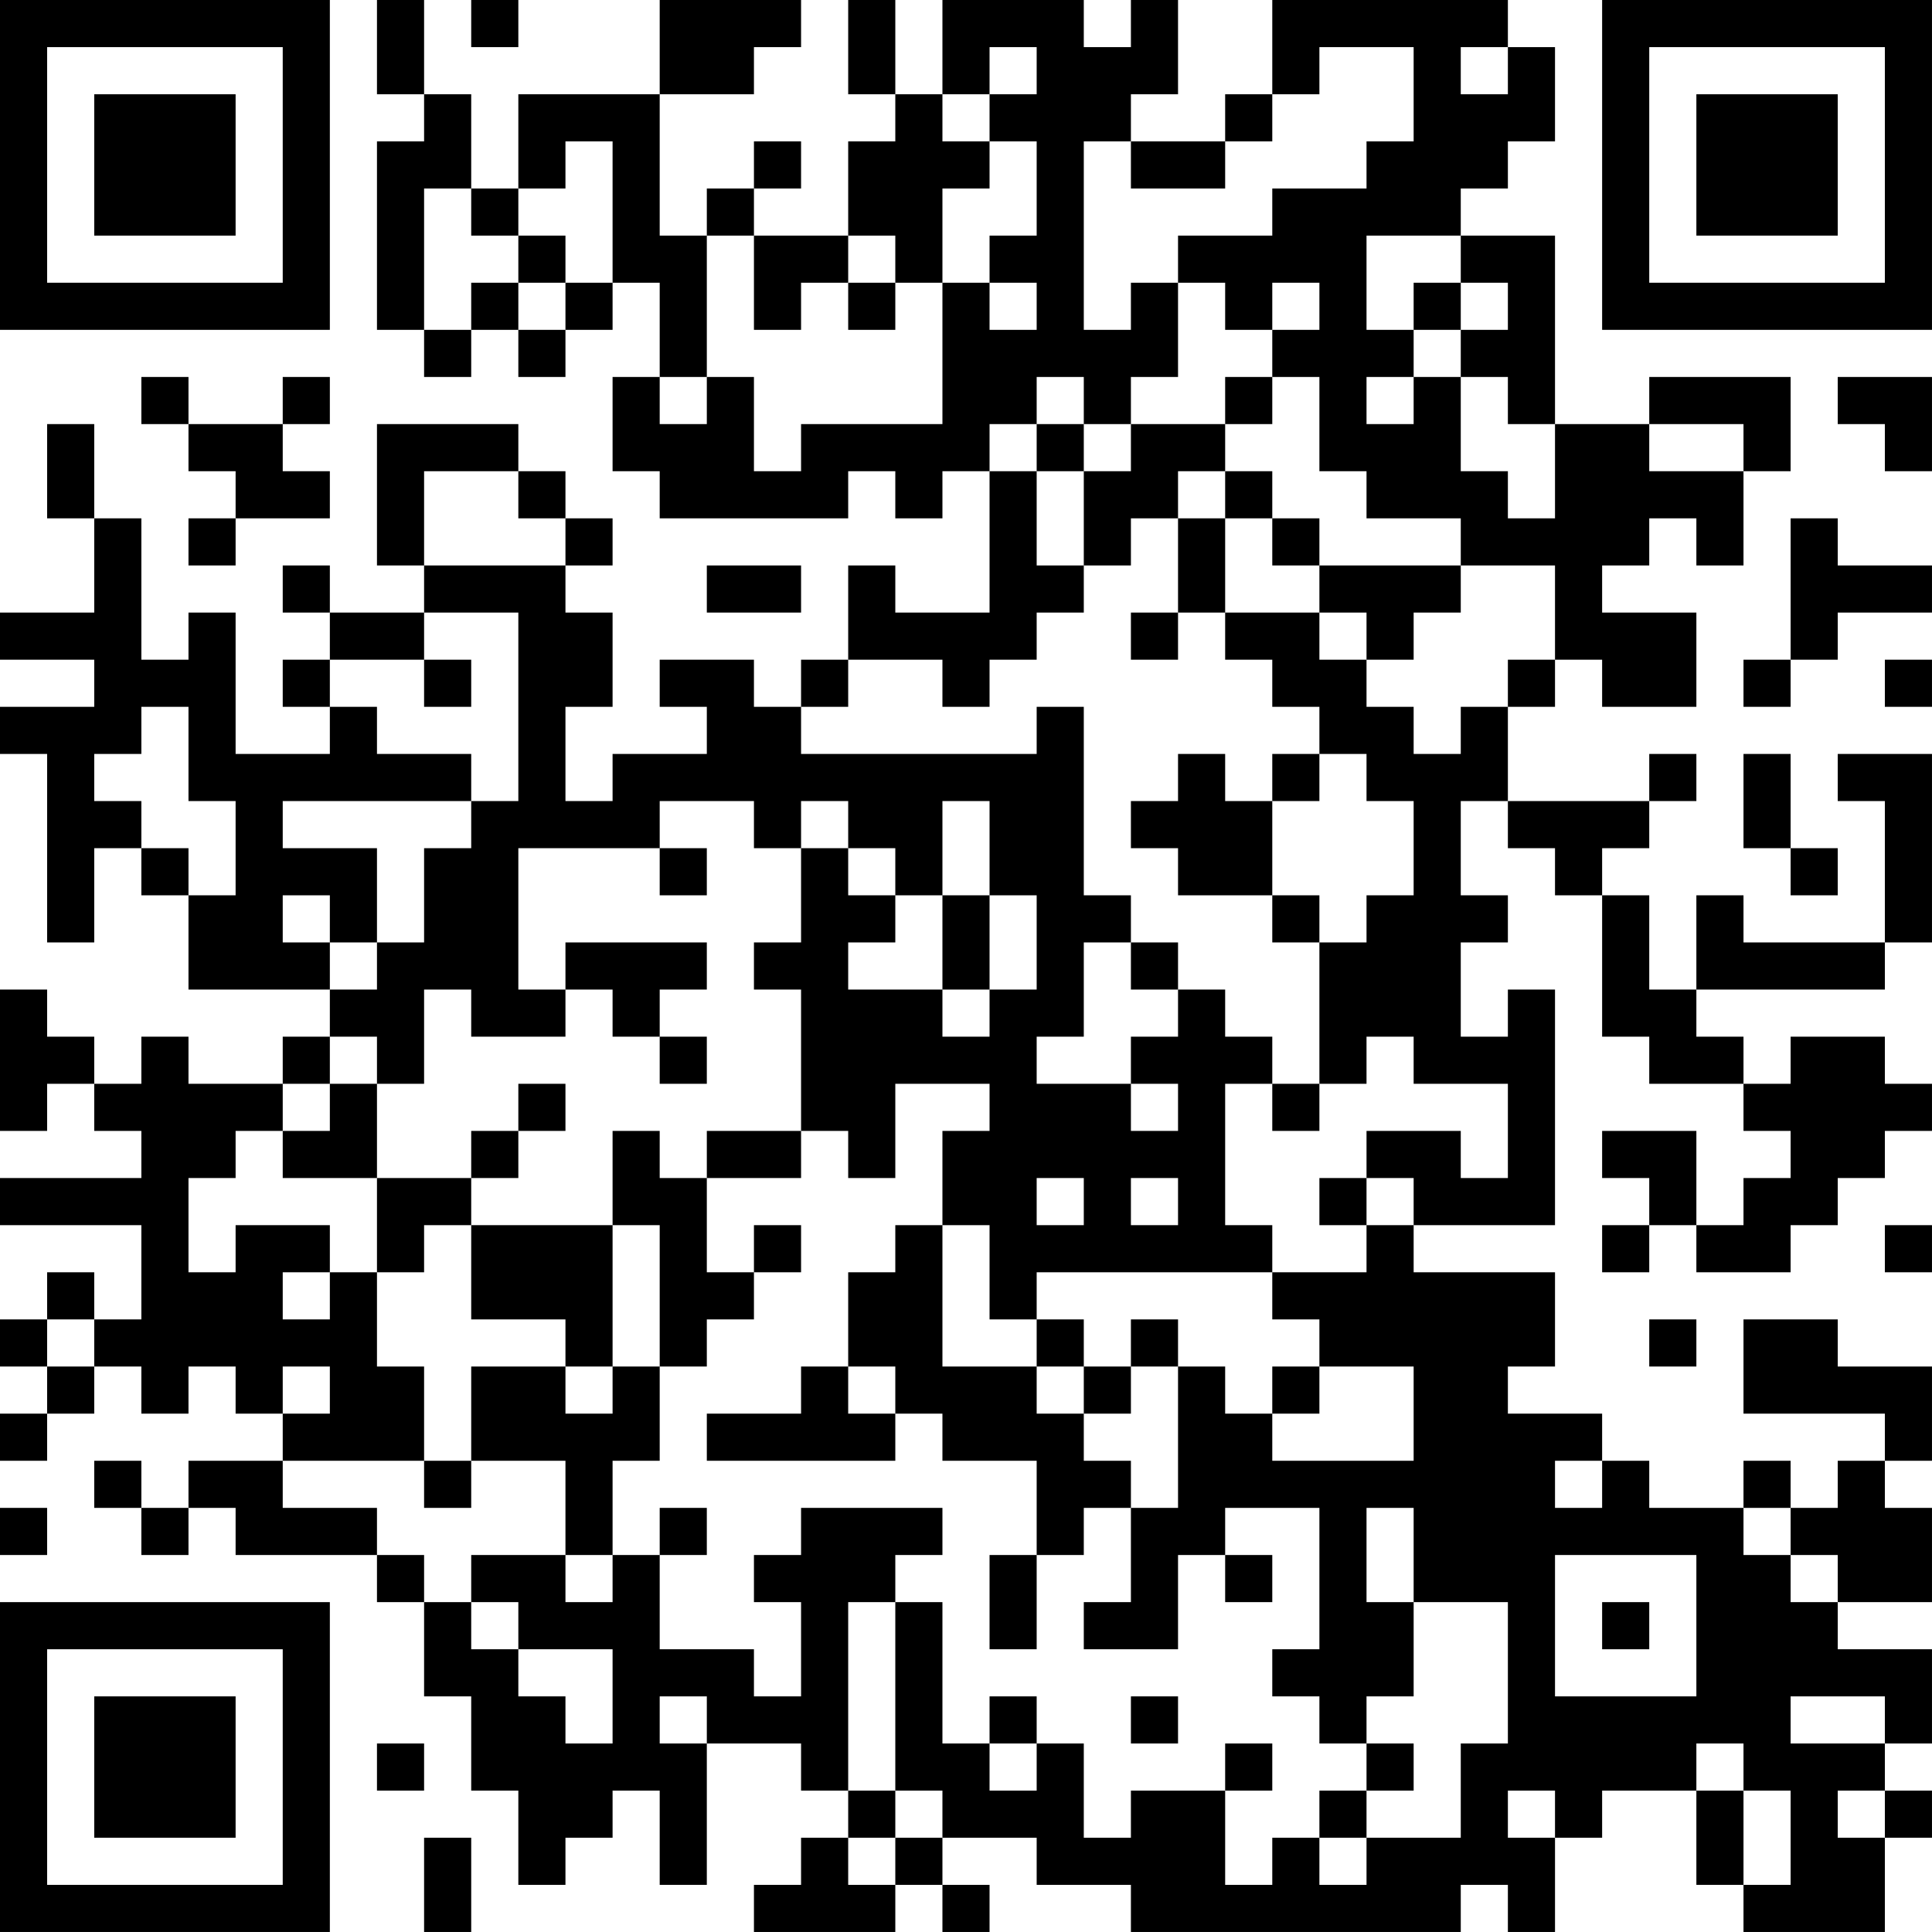 <?xml version="1.0" encoding="UTF-8"?>
<svg xmlns="http://www.w3.org/2000/svg" version="1.1" width="200" height="200" viewBox="0 0 200 200"><rect x="0" y="0" width="200" height="200" fill="#ffffff"/><g transform="scale(4.878)"><g transform="translate(0,0)"><path fill-rule="evenodd" d="M8 0L8 2L9 2L9 3L8 3L8 7L9 7L9 8L10 8L10 7L11 7L11 8L12 8L12 7L13 7L13 6L14 6L14 8L13 8L13 10L14 10L14 11L18 11L18 10L19 10L19 11L20 11L20 10L21 10L21 13L19 13L19 12L18 12L18 14L17 14L17 15L16 15L16 14L14 14L14 15L15 15L15 16L13 16L13 17L12 17L12 15L13 15L13 13L12 13L12 12L13 12L13 11L12 11L12 10L11 10L11 9L8 9L8 12L9 12L9 13L7 13L7 12L6 12L6 13L7 13L7 14L6 14L6 15L7 15L7 16L5 16L5 13L4 13L4 14L3 14L3 11L2 11L2 9L1 9L1 11L2 11L2 13L0 13L0 14L2 14L2 15L0 15L0 16L1 16L1 20L2 20L2 18L3 18L3 19L4 19L4 21L7 21L7 22L6 22L6 23L4 23L4 22L3 22L3 23L2 23L2 22L1 22L1 21L0 21L0 24L1 24L1 23L2 23L2 24L3 24L3 25L0 25L0 26L3 26L3 28L2 28L2 27L1 27L1 28L0 28L0 29L1 29L1 30L0 30L0 31L1 31L1 30L2 30L2 29L3 29L3 30L4 30L4 29L5 29L5 30L6 30L6 31L4 31L4 32L3 32L3 31L2 31L2 32L3 32L3 33L4 33L4 32L5 32L5 33L8 33L8 34L9 34L9 36L10 36L10 38L11 38L11 40L12 40L12 39L13 39L13 38L14 38L14 40L15 40L15 37L17 37L17 38L18 38L18 39L17 39L17 40L16 40L16 41L19 41L19 40L20 40L20 41L21 41L21 40L20 40L20 39L22 39L22 40L24 40L24 41L31 41L31 40L32 40L32 41L33 41L33 39L34 39L34 38L36 38L36 40L37 40L37 41L40 41L40 39L41 39L41 38L40 38L40 37L41 37L41 35L39 35L39 34L41 34L41 32L40 32L40 31L41 31L41 29L39 29L39 28L37 28L37 30L40 30L40 31L39 31L39 32L38 32L38 31L37 31L37 32L35 32L35 31L34 31L34 30L32 30L32 29L33 29L33 27L30 27L30 26L33 26L33 21L32 21L32 22L31 22L31 20L32 20L32 19L31 19L31 17L32 17L32 18L33 18L33 19L34 19L34 22L35 22L35 23L37 23L37 24L38 24L38 25L37 25L37 26L36 26L36 24L34 24L34 25L35 25L35 26L34 26L34 27L35 27L35 26L36 26L36 27L38 27L38 26L39 26L39 25L40 25L40 24L41 24L41 23L40 23L40 22L38 22L38 23L37 23L37 22L36 22L36 21L40 21L40 20L41 20L41 16L39 16L39 17L40 17L40 20L37 20L37 19L36 19L36 21L35 21L35 19L34 19L34 18L35 18L35 17L36 17L36 16L35 16L35 17L32 17L32 15L33 15L33 14L34 14L34 15L36 15L36 13L34 13L34 12L35 12L35 11L36 11L36 12L37 12L37 10L38 10L38 8L35 8L35 9L33 9L33 5L31 5L31 4L32 4L32 3L33 3L33 1L32 1L32 0L27 0L27 2L26 2L26 3L24 3L24 2L25 2L25 0L24 0L24 1L23 1L23 0L20 0L20 2L19 2L19 0L18 0L18 2L19 2L19 3L18 3L18 5L16 5L16 4L17 4L17 3L16 3L16 4L15 4L15 5L14 5L14 2L16 2L16 1L17 1L17 0L14 0L14 2L11 2L11 4L10 4L10 2L9 2L9 0ZM10 0L10 1L11 1L11 0ZM21 1L21 2L20 2L20 3L21 3L21 4L20 4L20 6L19 6L19 5L18 5L18 6L17 6L17 7L16 7L16 5L15 5L15 8L14 8L14 9L15 9L15 8L16 8L16 10L17 10L17 9L20 9L20 6L21 6L21 7L22 7L22 6L21 6L21 5L22 5L22 3L21 3L21 2L22 2L22 1ZM28 1L28 2L27 2L27 3L26 3L26 4L24 4L24 3L23 3L23 7L24 7L24 6L25 6L25 8L24 8L24 9L23 9L23 8L22 8L22 9L21 9L21 10L22 10L22 12L23 12L23 13L22 13L22 14L21 14L21 15L20 15L20 14L18 14L18 15L17 15L17 16L22 16L22 15L23 15L23 19L24 19L24 20L23 20L23 22L22 22L22 23L24 23L24 24L25 24L25 23L24 23L24 22L25 22L25 21L26 21L26 22L27 22L27 23L26 23L26 26L27 26L27 27L22 27L22 28L21 28L21 26L20 26L20 24L21 24L21 23L19 23L19 25L18 25L18 24L17 24L17 21L16 21L16 20L17 20L17 18L18 18L18 19L19 19L19 20L18 20L18 21L20 21L20 22L21 22L21 21L22 21L22 19L21 19L21 17L20 17L20 19L19 19L19 18L18 18L18 17L17 17L17 18L16 18L16 17L14 17L14 18L11 18L11 21L12 21L12 22L10 22L10 21L9 21L9 23L8 23L8 22L7 22L7 23L6 23L6 24L5 24L5 25L4 25L4 27L5 27L5 26L7 26L7 27L6 27L6 28L7 28L7 27L8 27L8 29L9 29L9 31L6 31L6 32L8 32L8 33L9 33L9 34L10 34L10 35L11 35L11 36L12 36L12 37L13 37L13 35L11 35L11 34L10 34L10 33L12 33L12 34L13 34L13 33L14 33L14 35L16 35L16 36L17 36L17 34L16 34L16 33L17 33L17 32L20 32L20 33L19 33L19 34L18 34L18 38L19 38L19 39L18 39L18 40L19 40L19 39L20 39L20 38L19 38L19 34L20 34L20 37L21 37L21 38L22 38L22 37L23 37L23 39L24 39L24 38L26 38L26 40L27 40L27 39L28 39L28 40L29 40L29 39L31 39L31 37L32 37L32 34L30 34L30 32L29 32L29 34L30 34L30 36L29 36L29 37L28 37L28 36L27 36L27 35L28 35L28 32L26 32L26 33L25 33L25 35L23 35L23 34L24 34L24 32L25 32L25 29L26 29L26 30L27 30L27 31L30 31L30 29L28 29L28 28L27 28L27 27L29 27L29 26L30 26L30 25L29 25L29 24L31 24L31 25L32 25L32 23L30 23L30 22L29 22L29 23L28 23L28 20L29 20L29 19L30 19L30 17L29 17L29 16L28 16L28 15L27 15L27 14L26 14L26 13L28 13L28 14L29 14L29 15L30 15L30 16L31 16L31 15L32 15L32 14L33 14L33 12L31 12L31 11L29 11L29 10L28 10L28 8L27 8L27 7L28 7L28 6L27 6L27 7L26 7L26 6L25 6L25 5L27 5L27 4L29 4L29 3L30 3L30 1ZM31 1L31 2L32 2L32 1ZM12 3L12 4L11 4L11 5L10 5L10 4L9 4L9 7L10 7L10 6L11 6L11 7L12 7L12 6L13 6L13 3ZM11 5L11 6L12 6L12 5ZM29 5L29 7L30 7L30 8L29 8L29 9L30 9L30 8L31 8L31 10L32 10L32 11L33 11L33 9L32 9L32 8L31 8L31 7L32 7L32 6L31 6L31 5ZM18 6L18 7L19 7L19 6ZM30 6L30 7L31 7L31 6ZM3 8L3 9L4 9L4 10L5 10L5 11L4 11L4 12L5 12L5 11L7 11L7 10L6 10L6 9L7 9L7 8L6 8L6 9L4 9L4 8ZM26 8L26 9L24 9L24 10L23 10L23 9L22 9L22 10L23 10L23 12L24 12L24 11L25 11L25 13L24 13L24 14L25 14L25 13L26 13L26 11L27 11L27 12L28 12L28 13L29 13L29 14L30 14L30 13L31 13L31 12L28 12L28 11L27 11L27 10L26 10L26 9L27 9L27 8ZM39 8L39 9L40 9L40 10L41 10L41 8ZM35 9L35 10L37 10L37 9ZM9 10L9 12L12 12L12 11L11 11L11 10ZM25 10L25 11L26 11L26 10ZM38 11L38 14L37 14L37 15L38 15L38 14L39 14L39 13L41 13L41 12L39 12L39 11ZM15 12L15 13L17 13L17 12ZM9 13L9 14L7 14L7 15L8 15L8 16L10 16L10 17L6 17L6 18L8 18L8 20L7 20L7 19L6 19L6 20L7 20L7 21L8 21L8 20L9 20L9 18L10 18L10 17L11 17L11 13ZM9 14L9 15L10 15L10 14ZM40 14L40 15L41 15L41 14ZM3 15L3 16L2 16L2 17L3 17L3 18L4 18L4 19L5 19L5 17L4 17L4 15ZM25 16L25 17L24 17L24 18L25 18L25 19L27 19L27 20L28 20L28 19L27 19L27 17L28 17L28 16L27 16L27 17L26 17L26 16ZM37 16L37 18L38 18L38 19L39 19L39 18L38 18L38 16ZM14 18L14 19L15 19L15 18ZM20 19L20 21L21 21L21 19ZM12 20L12 21L13 21L13 22L14 22L14 23L15 23L15 22L14 22L14 21L15 21L15 20ZM24 20L24 21L25 21L25 20ZM7 23L7 24L6 24L6 25L8 25L8 27L9 27L9 26L10 26L10 28L12 28L12 29L10 29L10 31L9 31L9 32L10 32L10 31L12 31L12 33L13 33L13 31L14 31L14 29L15 29L15 28L16 28L16 27L17 27L17 26L16 26L16 27L15 27L15 25L17 25L17 24L15 24L15 25L14 25L14 24L13 24L13 26L10 26L10 25L11 25L11 24L12 24L12 23L11 23L11 24L10 24L10 25L8 25L8 23ZM27 23L27 24L28 24L28 23ZM22 25L22 26L23 26L23 25ZM24 25L24 26L25 26L25 25ZM28 25L28 26L29 26L29 25ZM13 26L13 29L12 29L12 30L13 30L13 29L14 29L14 26ZM19 26L19 27L18 27L18 29L17 29L17 30L15 30L15 31L19 31L19 30L20 30L20 31L22 31L22 33L21 33L21 35L22 35L22 33L23 33L23 32L24 32L24 31L23 31L23 30L24 30L24 29L25 29L25 28L24 28L24 29L23 29L23 28L22 28L22 29L20 29L20 26ZM40 26L40 27L41 27L41 26ZM1 28L1 29L2 29L2 28ZM35 28L35 29L36 29L36 28ZM6 29L6 30L7 30L7 29ZM18 29L18 30L19 30L19 29ZM22 29L22 30L23 30L23 29ZM27 29L27 30L28 30L28 29ZM33 31L33 32L34 32L34 31ZM0 32L0 33L1 33L1 32ZM14 32L14 33L15 33L15 32ZM37 32L37 33L38 33L38 34L39 34L39 33L38 33L38 32ZM26 33L26 34L27 34L27 33ZM33 33L33 36L36 36L36 33ZM34 34L34 35L35 35L35 34ZM14 36L14 37L15 37L15 36ZM21 36L21 37L22 37L22 36ZM24 36L24 37L25 37L25 36ZM38 36L38 37L40 37L40 36ZM8 37L8 38L9 38L9 37ZM26 37L26 38L27 38L27 37ZM29 37L29 38L28 38L28 39L29 39L29 38L30 38L30 37ZM36 37L36 38L37 38L37 40L38 40L38 38L37 38L37 37ZM32 38L32 39L33 39L33 38ZM39 38L39 39L40 39L40 38ZM9 39L9 41L10 41L10 39ZM0 0L0 7L7 7L7 0ZM1 1L1 6L6 6L6 1ZM2 2L2 5L5 5L5 2ZM34 0L34 7L41 7L41 0ZM35 1L35 6L40 6L40 1ZM36 2L36 5L39 5L39 2ZM0 34L0 41L7 41L7 34ZM1 35L1 40L6 40L6 35ZM2 36L2 39L5 39L5 36Z" fill="#000000"/></g></g></svg>
